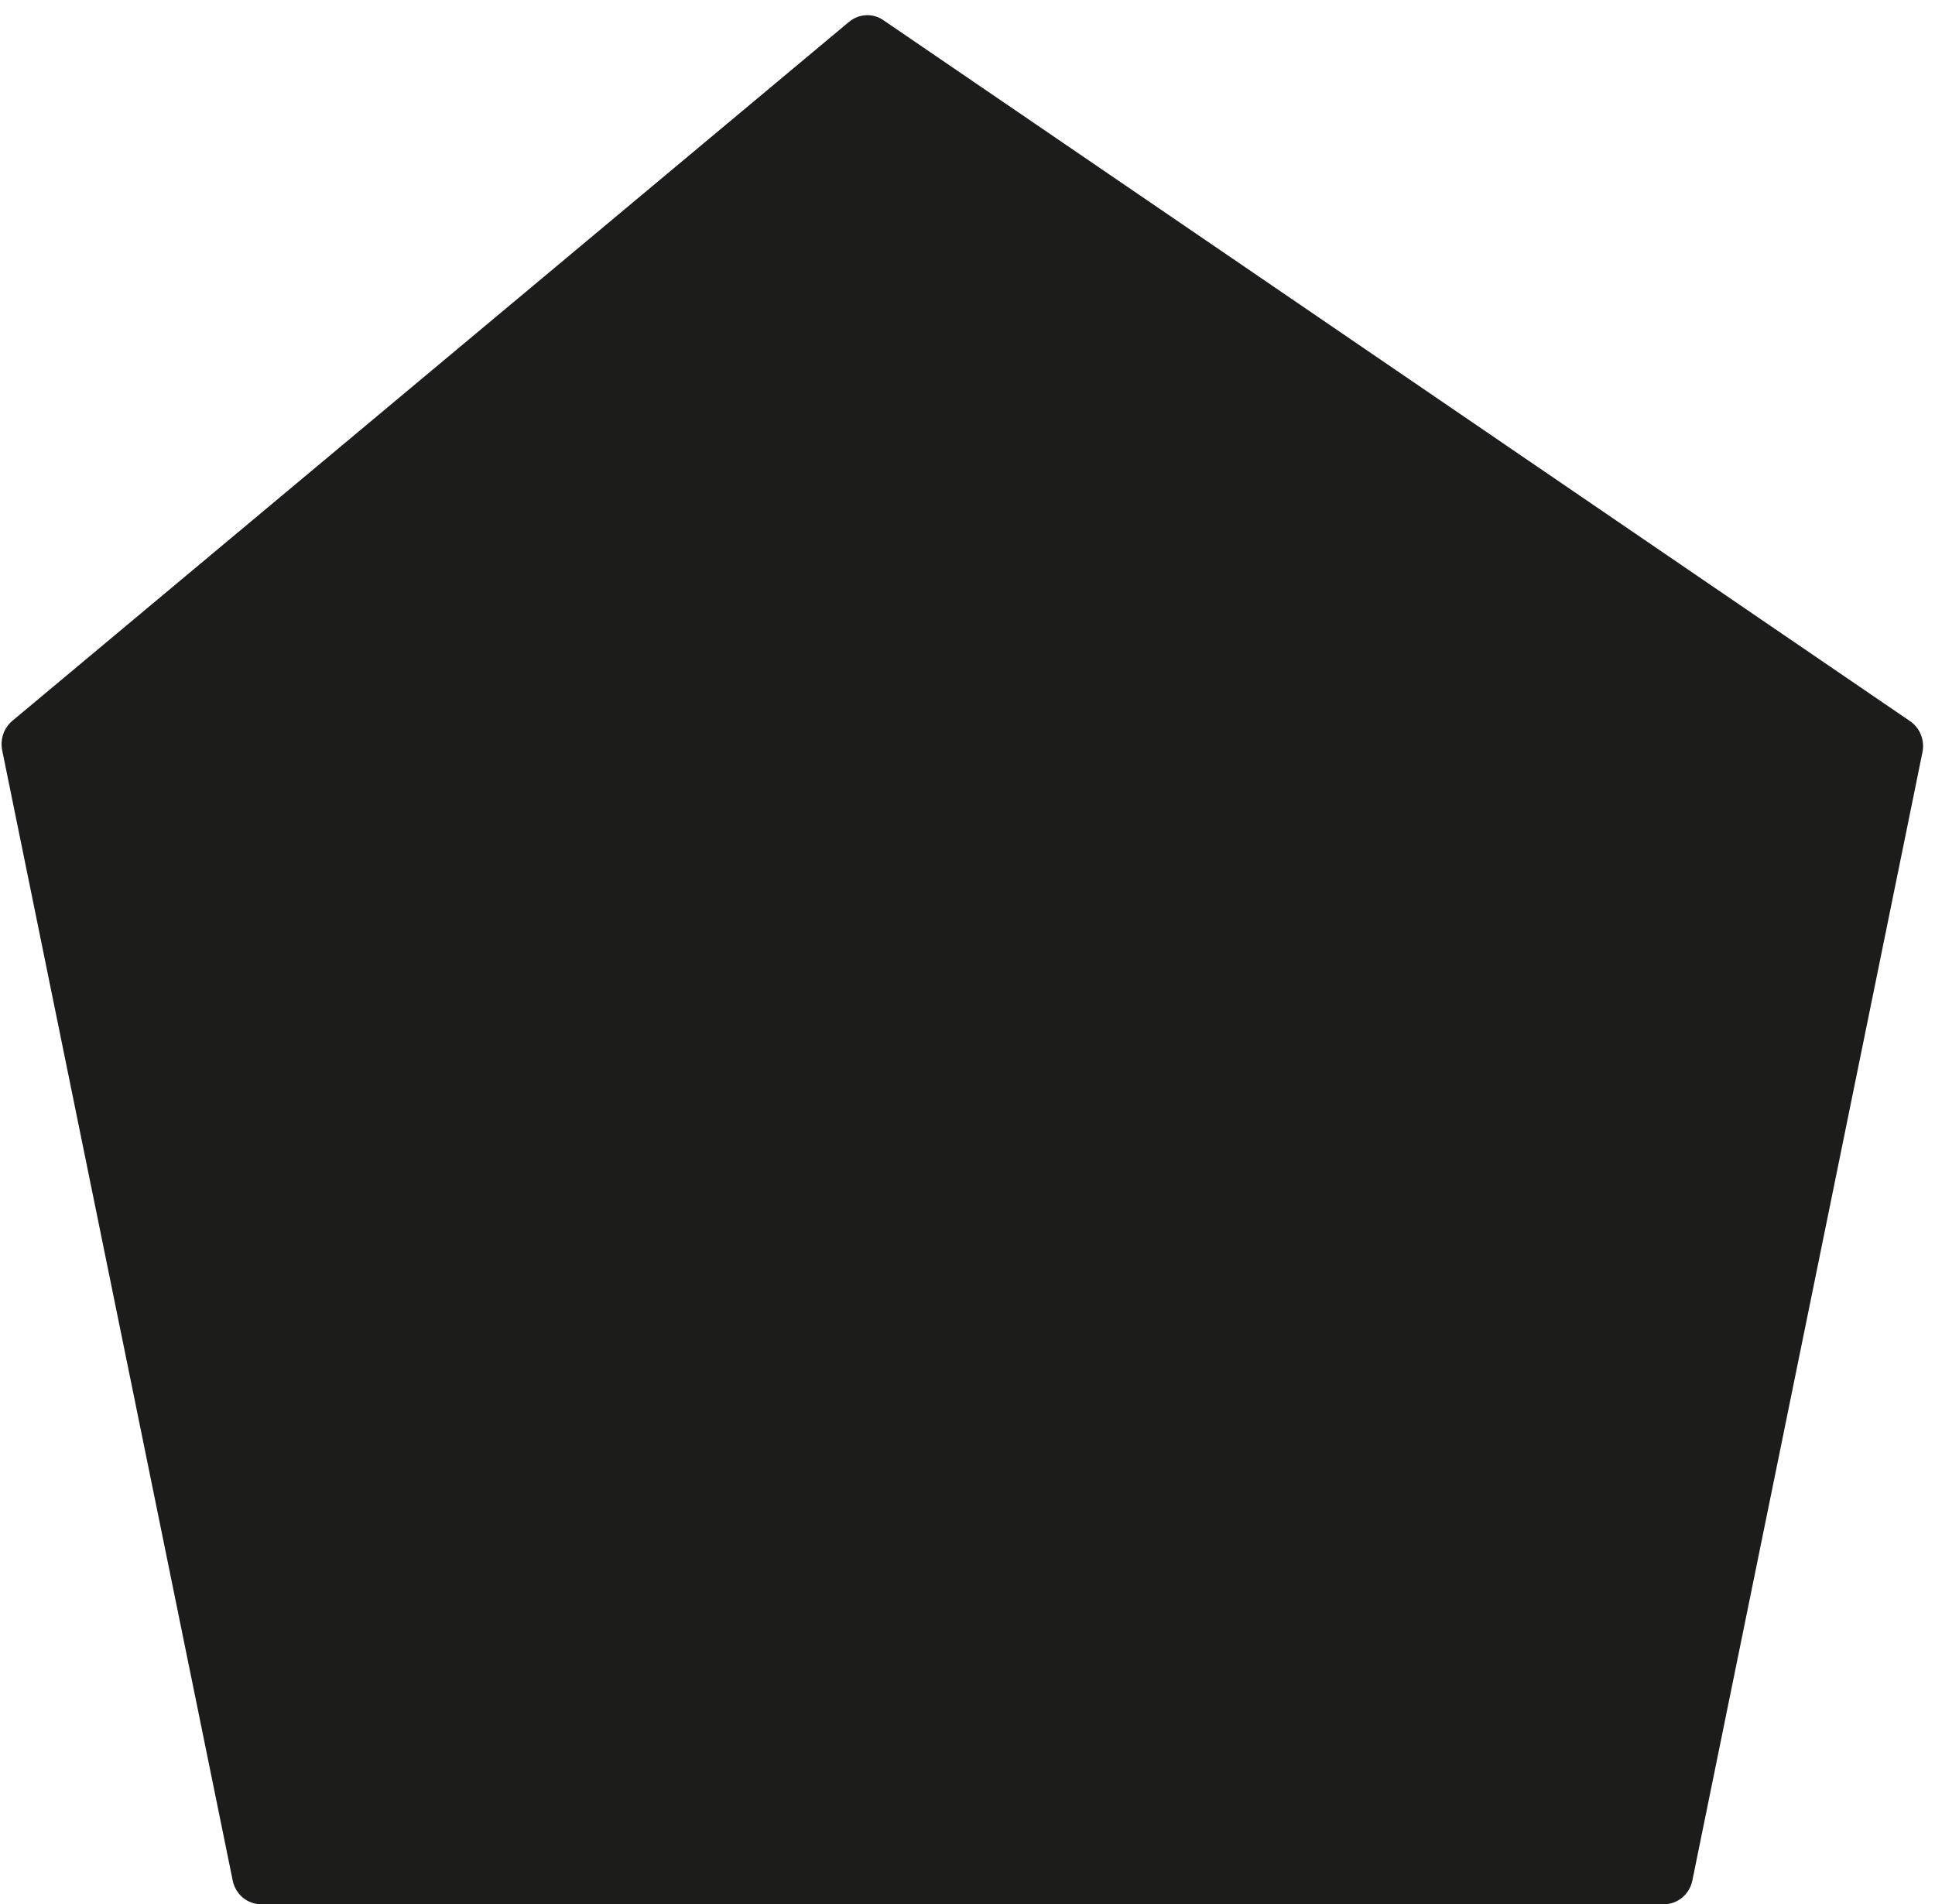 <svg width="126" height="124" viewBox="0 0 126 124" fill="none" xmlns="http://www.w3.org/2000/svg">
<path d="M55.287 1.421L0.804 46.938C0.253 47.398 -0.003 48.141 0.143 48.861L15.152 122.451C15.335 123.356 16.105 124 17.001 124H108.35C109.241 124 110.017 123.356 110.2 122.451L125.182 48.992C125.345 48.206 125.02 47.398 124.375 46.959L57.519 1.312C56.833 0.841 55.932 0.89 55.292 1.421H55.287Z" fill="#1C1C1B"/>
</svg>
